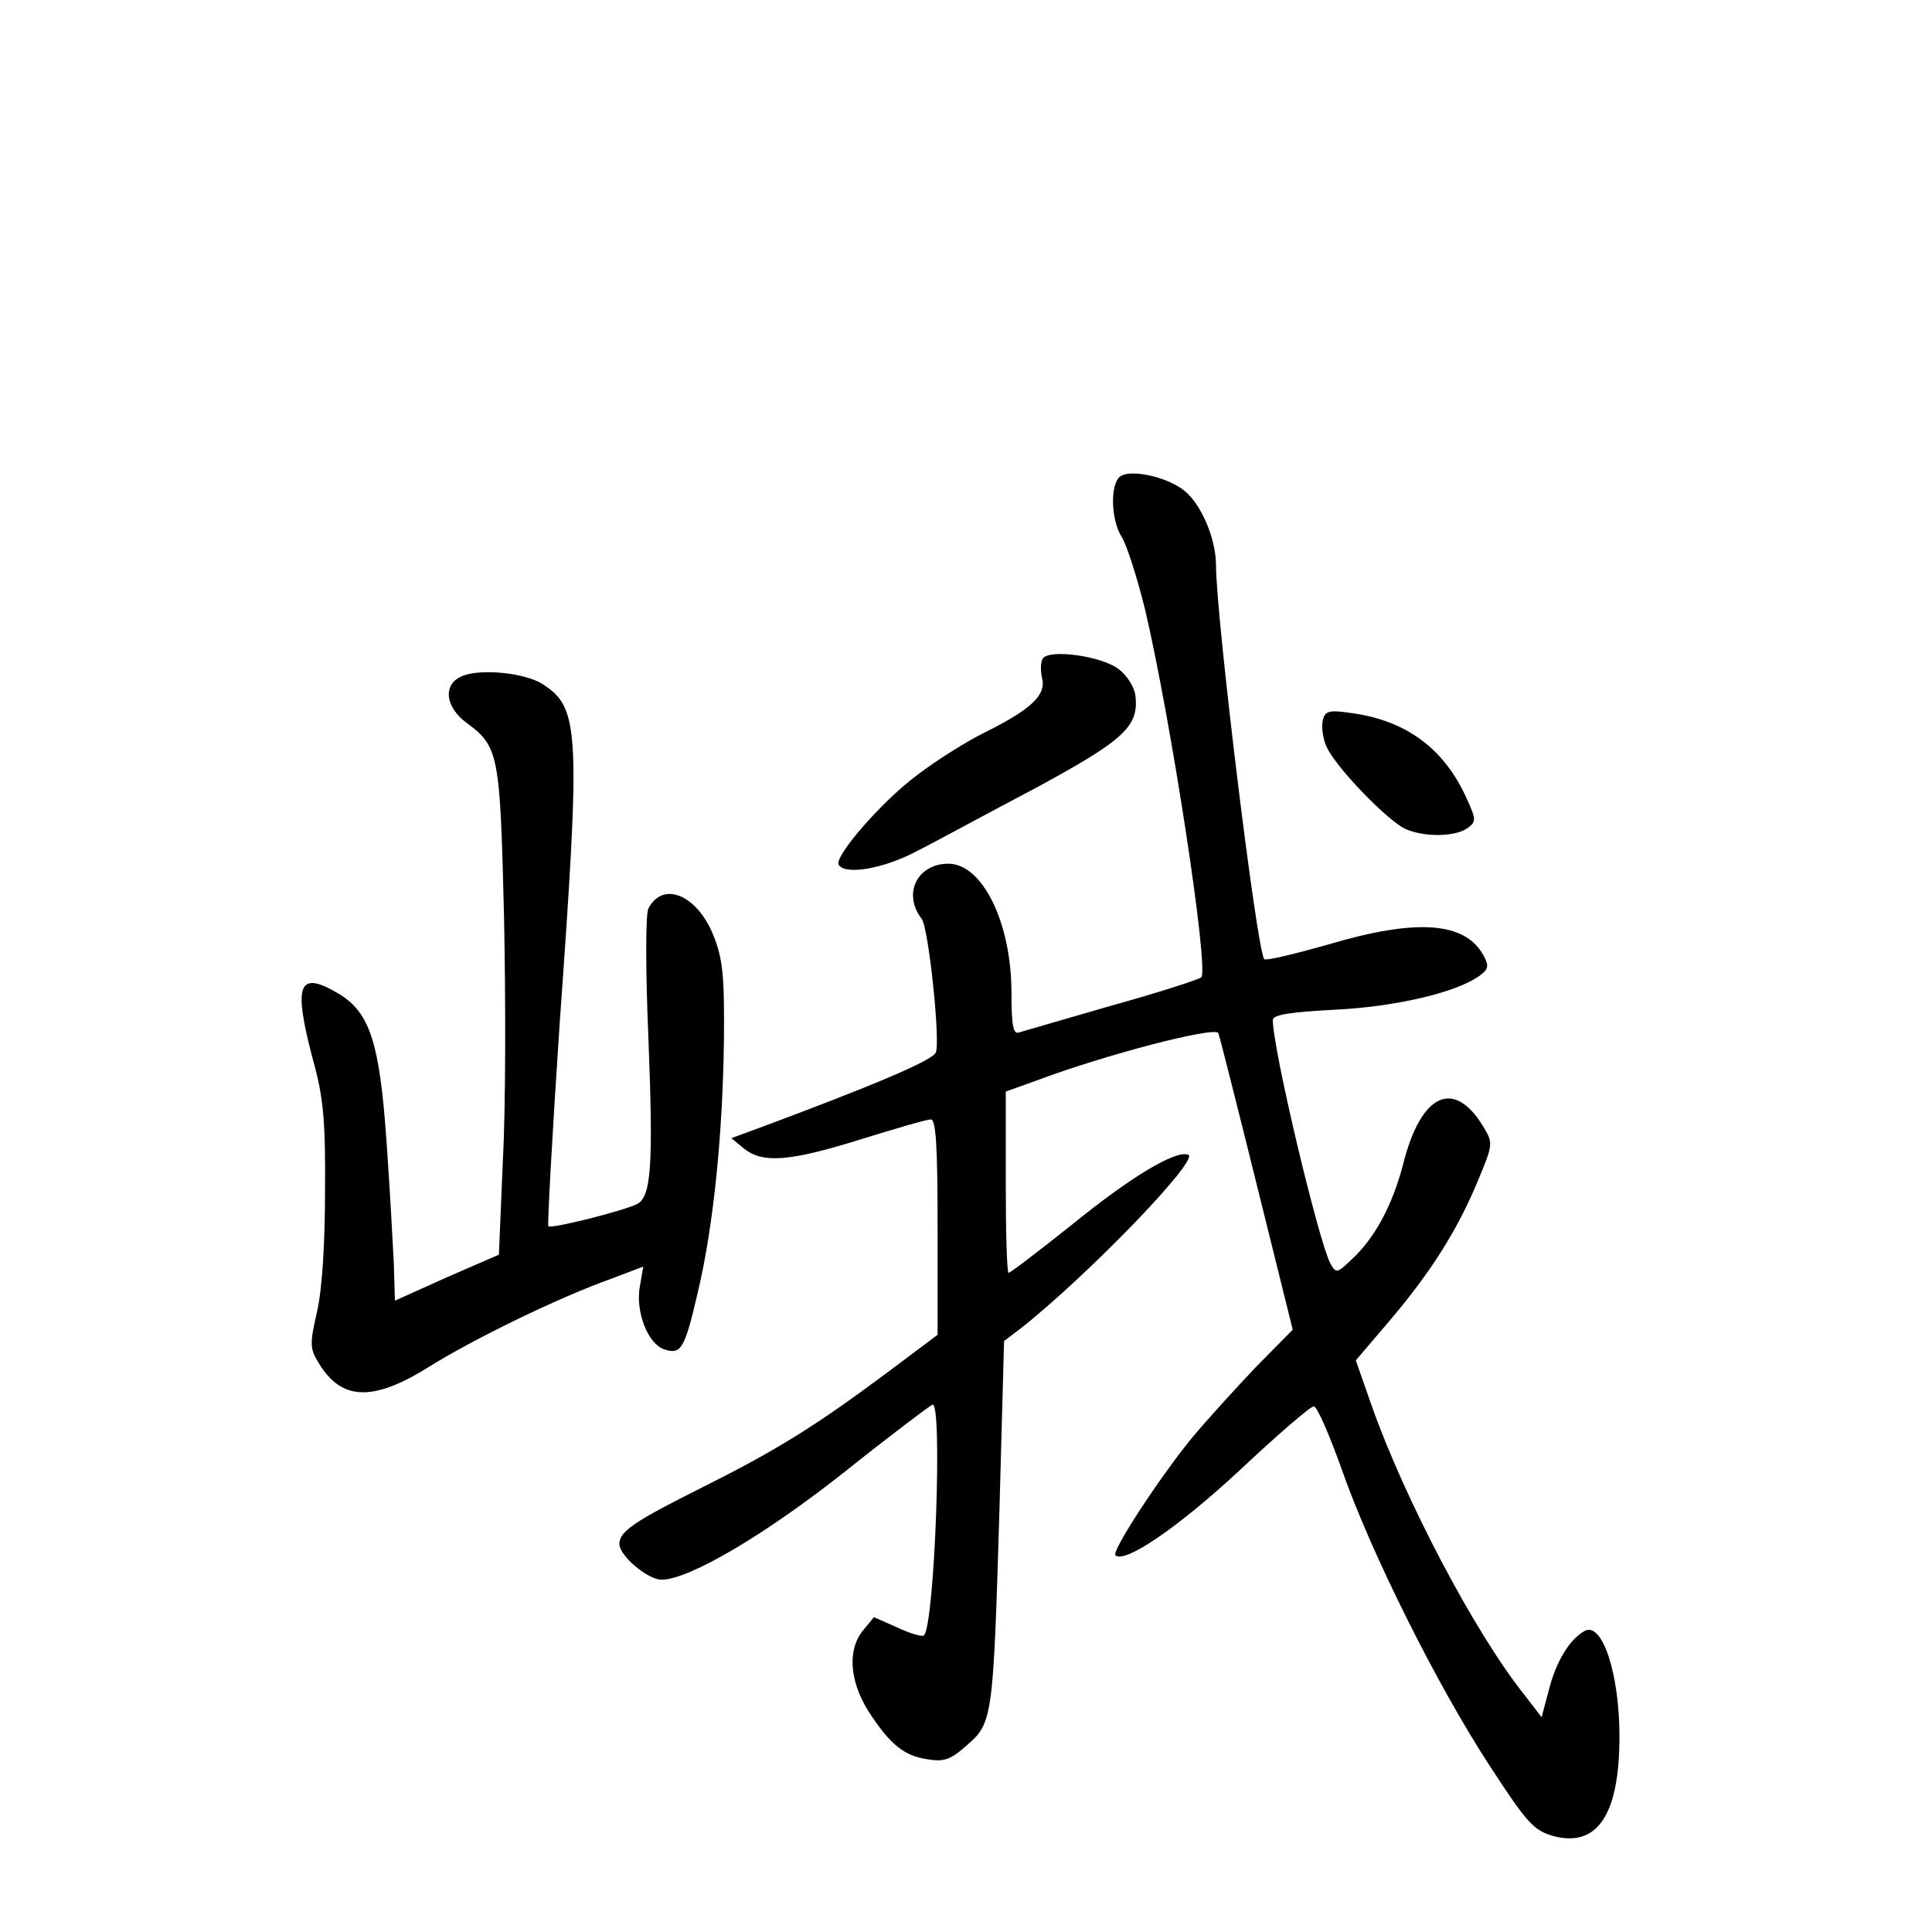 <?xml version="1.0" standalone="no"?>
<!DOCTYPE svg PUBLIC "-//W3C//DTD SVG 20010904//EN"
 "http://www.w3.org/TR/2001/REC-SVG-20010904/DTD/svg10.dtd">
<svg version="1.0" xmlns="http://www.w3.org/2000/svg"
 width="340pt" height="340pt" viewBox="0 0 340 340"
 preserveAspectRatio="xMidYMid meet">
<g transform="translate(0,340) scale(0.1,-0.1)"
fill="#000000" stroke="none">
<path d="M1972 2562 c-19 -13 -17 -77 2 -107 9 -14 27 -71 41 -127 46 -196
113 -634 99 -648 -5 -4 -76 -27 -159 -50 -82 -24 -156 -45 -162 -47 -10 -4
-13 14 -13 70 0 123 -51 227 -111 227 -55 0 -81 -53 -47 -97 12 -15 33 -214
25 -235 -5 -14 -112 -59 -311 -133 l-49 -18 22 -18 c33 -27 81 -23 206 16 61
19 116 35 123 35 9 0 12 -44 12 -189 l0 -190 -92 -69 c-125 -93 -193 -135
-323 -200 -118 -59 -145 -77 -145 -99 0 -21 50 -63 74 -63 49 0 184 80 324
191 79 63 148 115 153 117 18 7 4 -387 -15 -406 -3 -3 -24 3 -47 14 l-41 18
-19 -23 c-28 -34 -24 -89 9 -142 38 -59 63 -79 104 -85 29 -5 41 -1 70 25 45
39 46 48 57 418 l8 293 29 22 c118 93 317 299 295 306 -23 8 -102 -40 -203
-122 -59 -47 -110 -86 -113 -86 -3 0 -5 72 -5 159 l0 160 53 19 c119 45 314
96 321 84 2 -4 32 -123 67 -264 l64 -258 -66 -67 c-36 -38 -86 -93 -111 -123
-55 -67 -142 -199 -135 -207 16 -15 108 47 217 148 67 63 126 114 132 114 6 0
27 -49 49 -110 50 -144 168 -381 261 -523 65 -100 77 -113 111 -123 78 -21
117 37 117 175 0 110 -30 202 -61 186 -27 -15 -51 -54 -64 -107 l-12 -45 -30
39 c-88 110 -211 345 -269 509 l-28 80 58 68 c75 88 121 162 156 246 28 67 28
68 10 98 -52 85 -110 57 -141 -68 -19 -72 -50 -130 -92 -168 -24 -23 -26 -23
-36 -5 -21 41 -101 376 -101 428 0 9 30 14 108 18 106 5 215 30 256 60 15 11
17 17 7 35 -32 60 -118 66 -273 20 -60 -17 -110 -29 -113 -26 -13 12 -85 603
-85 693 0 49 -28 112 -59 134 -32 23 -91 35 -109 23z"/>
<path d="M1835 2241 c-4 -7 -4 -22 -1 -35 7 -29 -19 -54 -99 -94 -33 -16 -87
-50 -121 -76 -62 -46 -147 -144 -138 -158 12 -19 82 -6 139 25 34 17 127 68
209 111 155 84 181 108 174 163 -2 14 -15 35 -30 46 -31 23 -122 35 -133 18z"/>
<path d="M813 2210 c-34 -14 -30 -54 8 -82 57 -42 59 -55 66 -341 3 -144 3
-337 -2 -428 l-7 -167 -92 -40 -91 -41 -2 67 c-2 37 -7 134 -13 216 -12 170
-29 223 -82 256 -73 44 -83 20 -47 -116 18 -64 22 -107 21 -229 0 -93 -5 -174
-14 -213 -13 -57 -13 -65 3 -91 40 -66 95 -68 193 -7 78 49 228 122 320 155
l58 22 -6 -35 c-8 -44 14 -102 44 -111 29 -9 35 1 59 105 27 115 43 277 45
440 1 114 -2 143 -19 185 -29 71 -89 95 -114 46 -5 -9 -5 -110 0 -226 9 -228
5 -281 -20 -294 -24 -12 -151 -44 -156 -39 -2 2 7 163 20 358 37 517 35 554
-30 596 -31 20 -110 28 -142 14z"/>
<path d="M2328 2133 c-3 -11 0 -32 6 -46 15 -36 112 -136 142 -147 35 -14 87
-12 107 3 15 11 15 15 -2 52 -39 87 -106 137 -202 150 -40 6 -47 4 -51 -12z"/>
</g>
</svg>
